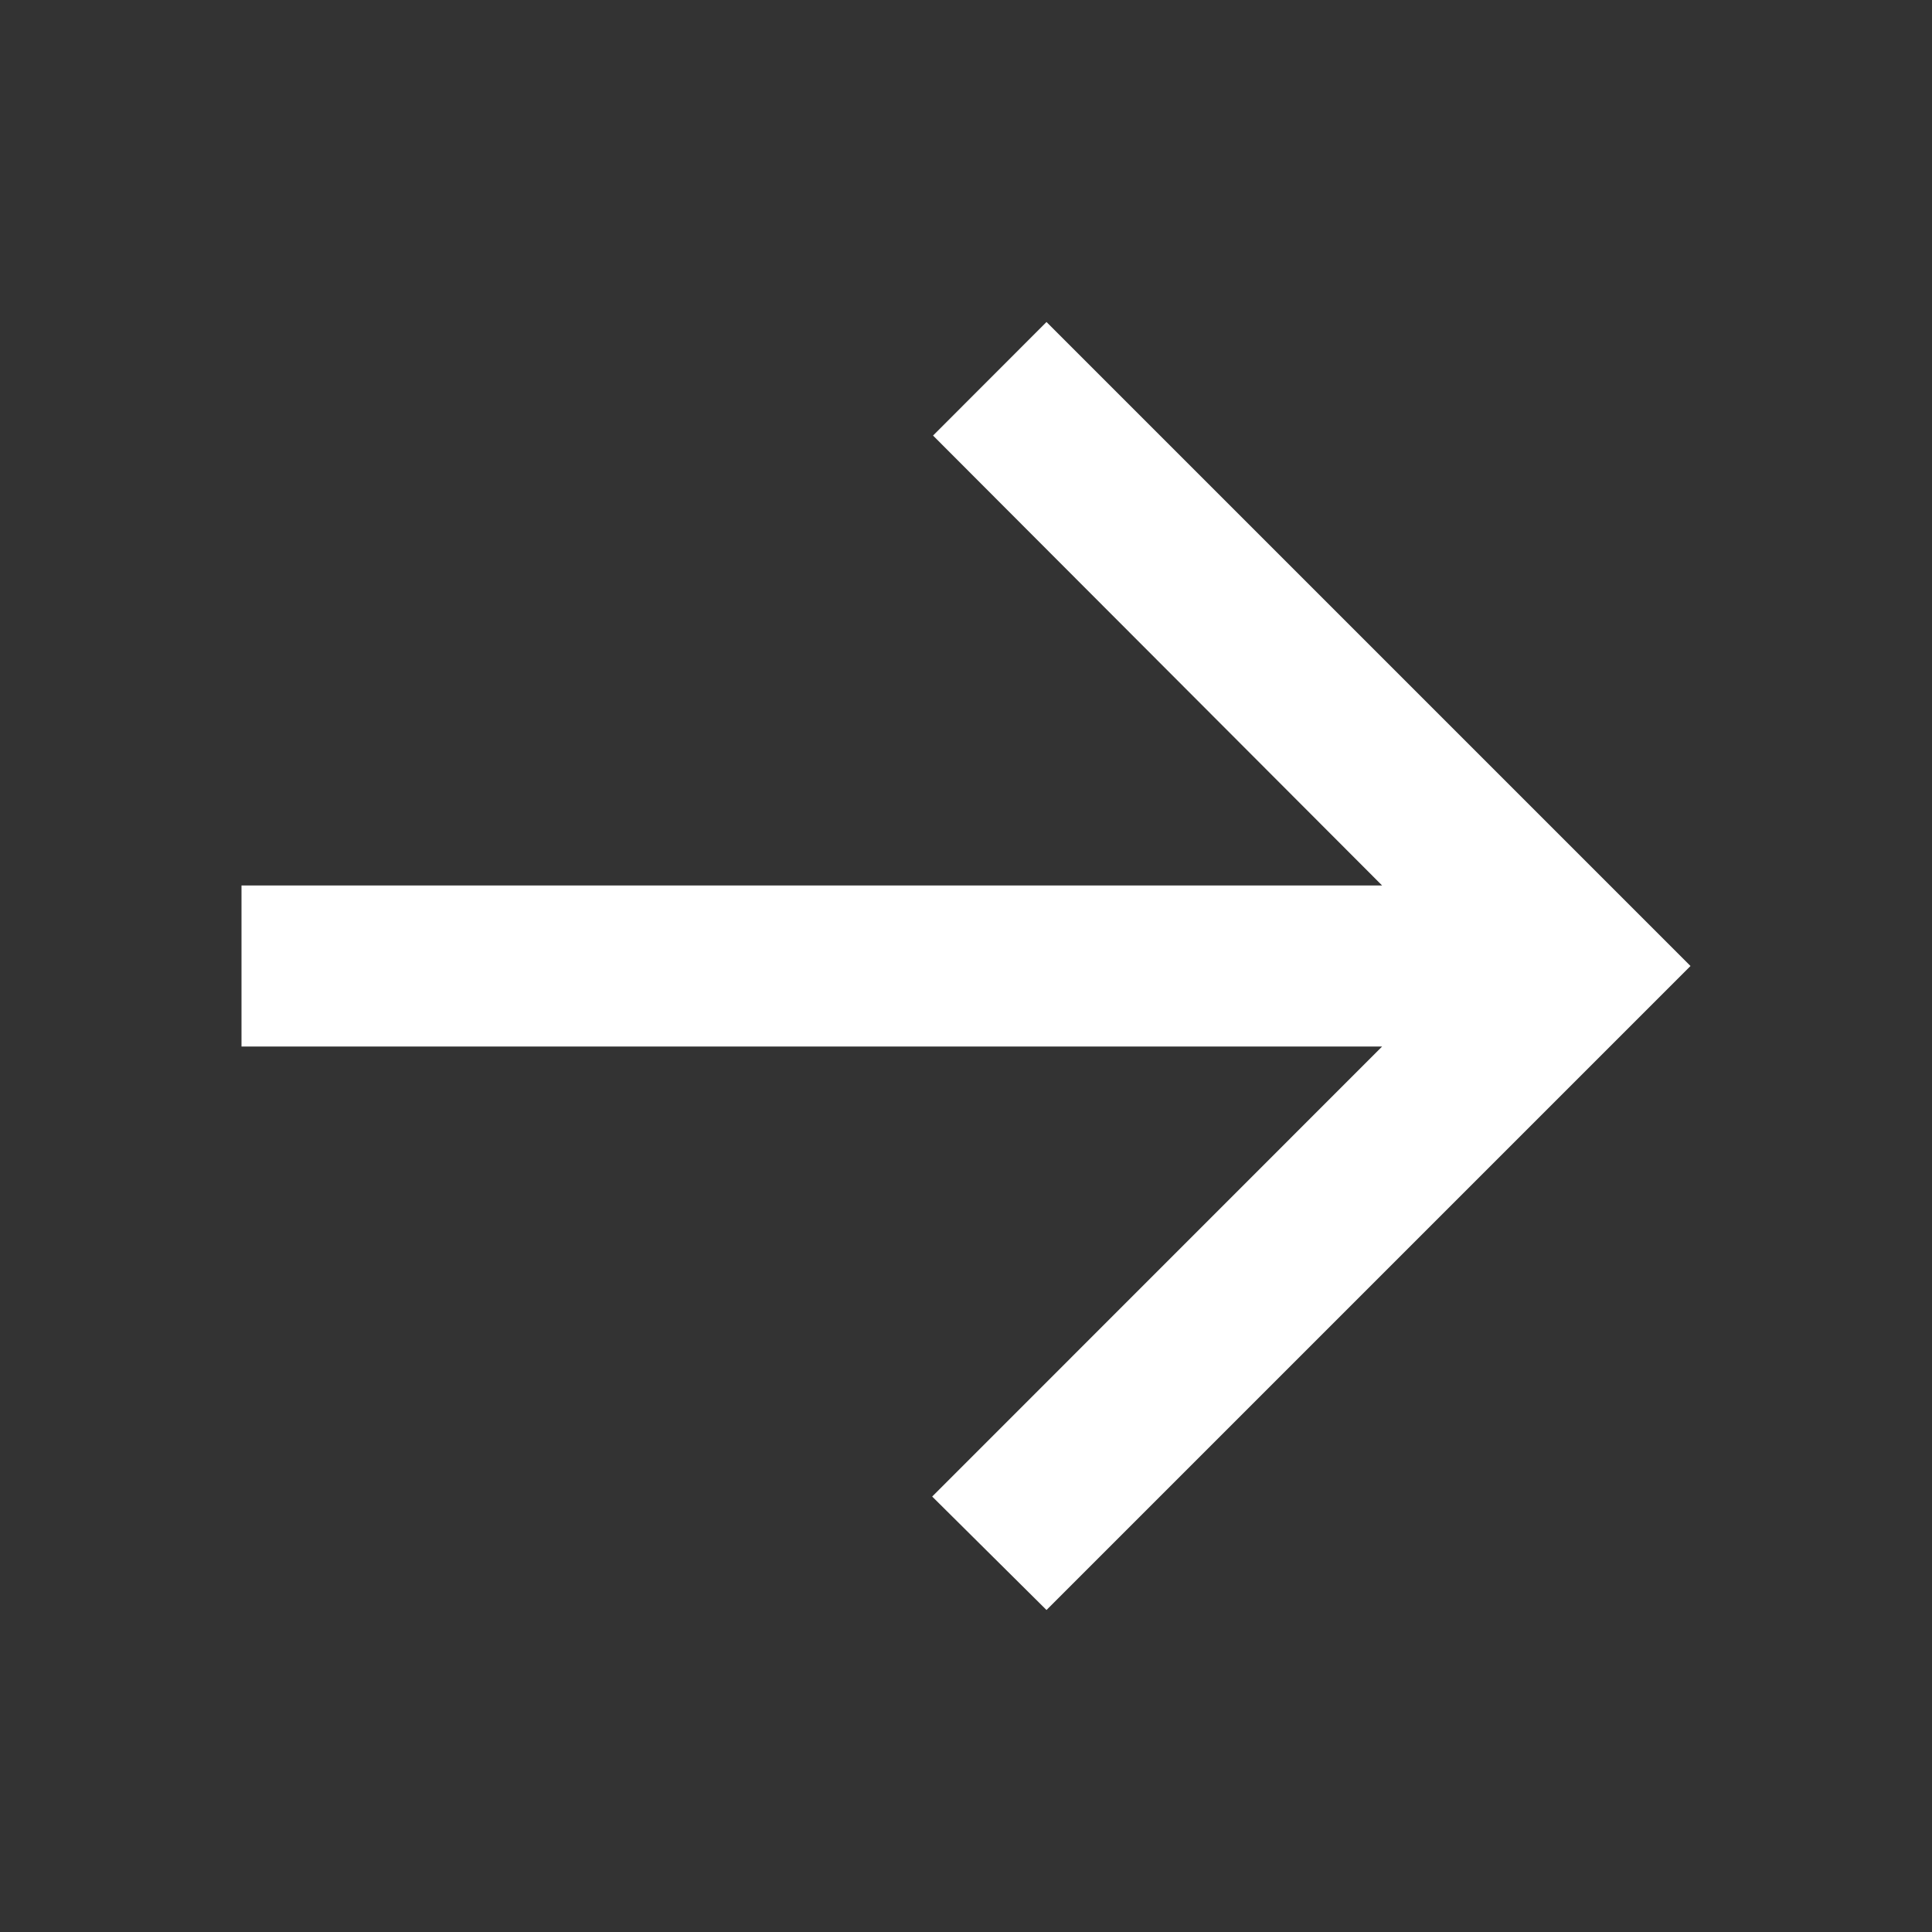 <svg xmlns="http://www.w3.org/2000/svg" width="18" height="18" viewBox="0 0 18 18" fill="none">
  <rect x="0" y="0" width="18" height="18" fill="#333333" stroke="none"/>
  <path fill-rule="evenodd" clip-rule="evenodd" d="M2.25 9.75L12.877 9.75L8.685 13.943L9.75 15L15.75 9L9.75 3L8.693 4.058L12.877 8.25L2.25 8.25L2.25 9.75Z" fill="white"/>
</svg>